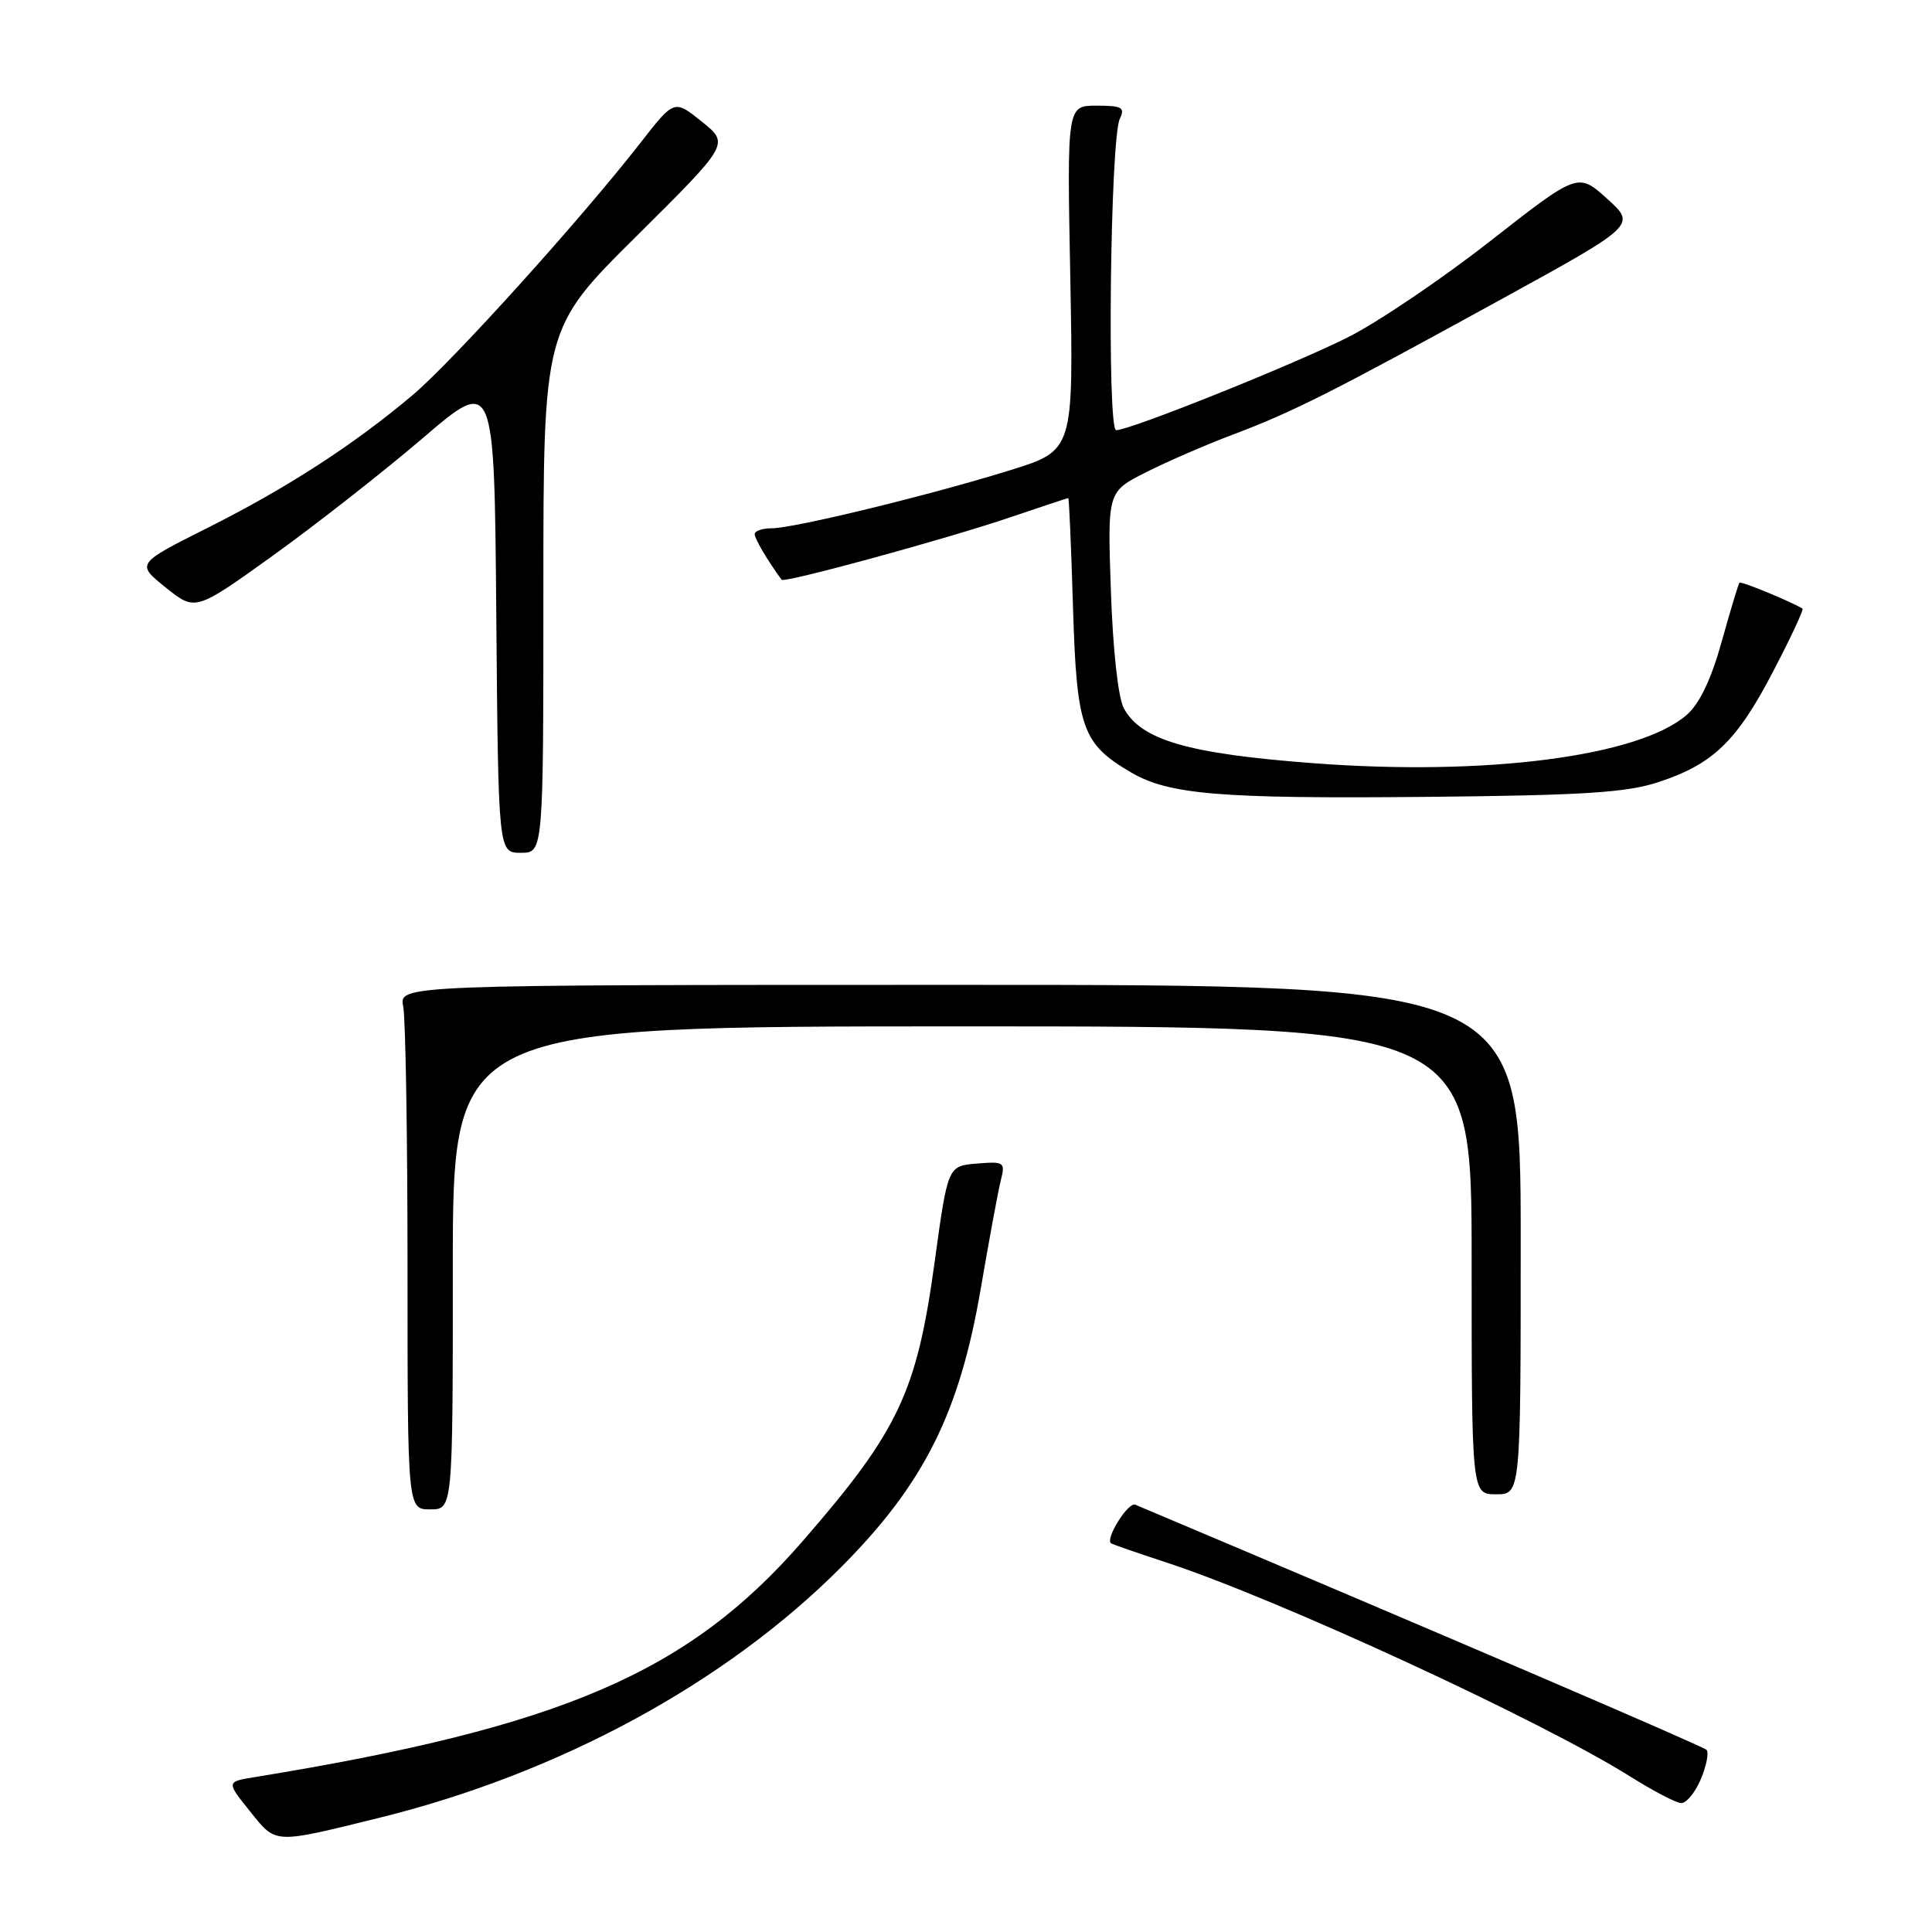 <?xml version="1.0" encoding="UTF-8" standalone="no"?>
<!DOCTYPE svg PUBLIC "-//W3C//DTD SVG 1.1//EN" "http://www.w3.org/Graphics/SVG/1.1/DTD/svg11.dtd" >
<svg xmlns="http://www.w3.org/2000/svg" xmlns:xlink="http://www.w3.org/1999/xlink" version="1.1" viewBox="0 0 256 256">
 <g >
 <path fill="currentColor"
d=" M 50.25 240.87 C 74.15 234.97 96.21 222.99 111.53 207.58 C 122.45 196.59 127.15 187.19 129.96 170.72 C 131.07 164.25 132.26 157.80 132.61 156.41 C 133.22 153.98 133.08 153.88 129.42 154.18 C 125.59 154.50 125.59 154.50 123.84 167.26 C 121.47 184.51 119.06 189.60 106.33 204.24 C 91.20 221.64 74.46 228.84 33.74 235.48 C 29.98 236.09 29.98 236.09 33.12 240.00 C 36.64 244.38 36.12 244.35 50.25 240.87 Z  M 225.37 235.75 C 226.12 233.96 226.46 232.21 226.12 231.86 C 225.65 231.37 189.82 216.00 150.43 199.38 C 149.50 198.98 146.44 203.86 147.21 204.49 C 147.37 204.62 150.65 205.76 154.50 207.02 C 169.24 211.84 204.16 227.95 216.00 235.39 C 219.03 237.29 222.06 238.88 222.75 238.92 C 223.43 238.96 224.61 237.54 225.37 235.75 Z  M 60.00 168.00 C 60.00 136.00 60.00 136.00 127.50 136.00 C 195.00 136.00 195.00 136.00 195.00 167.00 C 195.00 198.00 195.00 198.00 198.25 198.00 C 201.50 198.00 201.50 198.00 201.50 164.25 C 201.50 130.50 201.50 130.50 127.18 130.50 C 52.85 130.50 52.85 130.50 53.43 133.38 C 53.74 134.96 54.00 150.59 54.00 168.12 C 54.00 200.00 54.00 200.00 57.00 200.00 C 60.00 200.00 60.00 200.00 60.00 168.00 Z  M 72.00 78.26 C 72.00 43.53 72.00 43.53 84.33 31.30 C 96.66 19.06 96.66 19.06 93.00 16.12 C 89.34 13.18 89.34 13.18 84.93 18.84 C 77.02 29.00 60.03 47.82 54.71 52.32 C 46.90 58.92 38.02 64.67 27.49 69.95 C 18.04 74.70 18.04 74.70 21.96 77.85 C 25.88 81.00 25.88 81.00 36.19 73.60 C 41.86 69.52 50.77 62.54 56.00 58.07 C 65.50 49.94 65.50 49.94 65.76 81.47 C 66.03 113.00 66.03 113.00 69.01 113.00 C 72.00 113.00 72.00 113.00 72.00 78.26 Z  M 219.70 103.65 C 226.98 101.27 230.13 98.24 234.97 88.93 C 237.29 84.49 239.03 80.76 238.84 80.64 C 237.16 79.64 230.69 76.98 230.49 77.21 C 230.34 77.37 229.29 80.88 228.14 85.00 C 226.74 90.02 225.21 93.23 223.51 94.72 C 217.19 100.23 196.93 102.86 174.05 101.13 C 157.45 99.88 151.18 98.07 148.91 93.84 C 148.16 92.45 147.47 86.16 147.20 78.33 C 146.74 65.16 146.74 65.16 151.81 62.60 C 154.59 61.19 159.73 58.96 163.22 57.64 C 171.27 54.61 176.27 52.10 198.66 39.80 C 216.82 29.83 216.82 29.83 212.96 26.34 C 209.09 22.85 209.09 22.85 197.42 31.98 C 191.00 37.00 182.55 42.71 178.65 44.67 C 171.45 48.30 149.75 57.00 147.90 57.00 C 146.67 57.00 147.11 18.39 148.38 15.75 C 149.10 14.24 148.68 14.00 145.30 14.00 C 141.38 14.00 141.38 14.00 141.82 36.84 C 142.25 59.69 142.25 59.69 133.87 62.30 C 123.31 65.59 105.22 70.00 102.25 70.00 C 101.01 70.00 100.00 70.35 100.00 70.78 C 100.00 71.39 101.71 74.29 103.57 76.82 C 103.92 77.29 125.44 71.41 133.97 68.51 C 138.03 67.13 141.44 66.00 141.55 66.00 C 141.66 66.00 141.94 72.53 142.18 80.51 C 142.67 96.53 143.38 98.55 149.89 102.36 C 154.90 105.29 161.68 105.85 189.00 105.59 C 209.77 105.39 215.47 105.03 219.70 103.65 Z "/>
</g>
</svg>